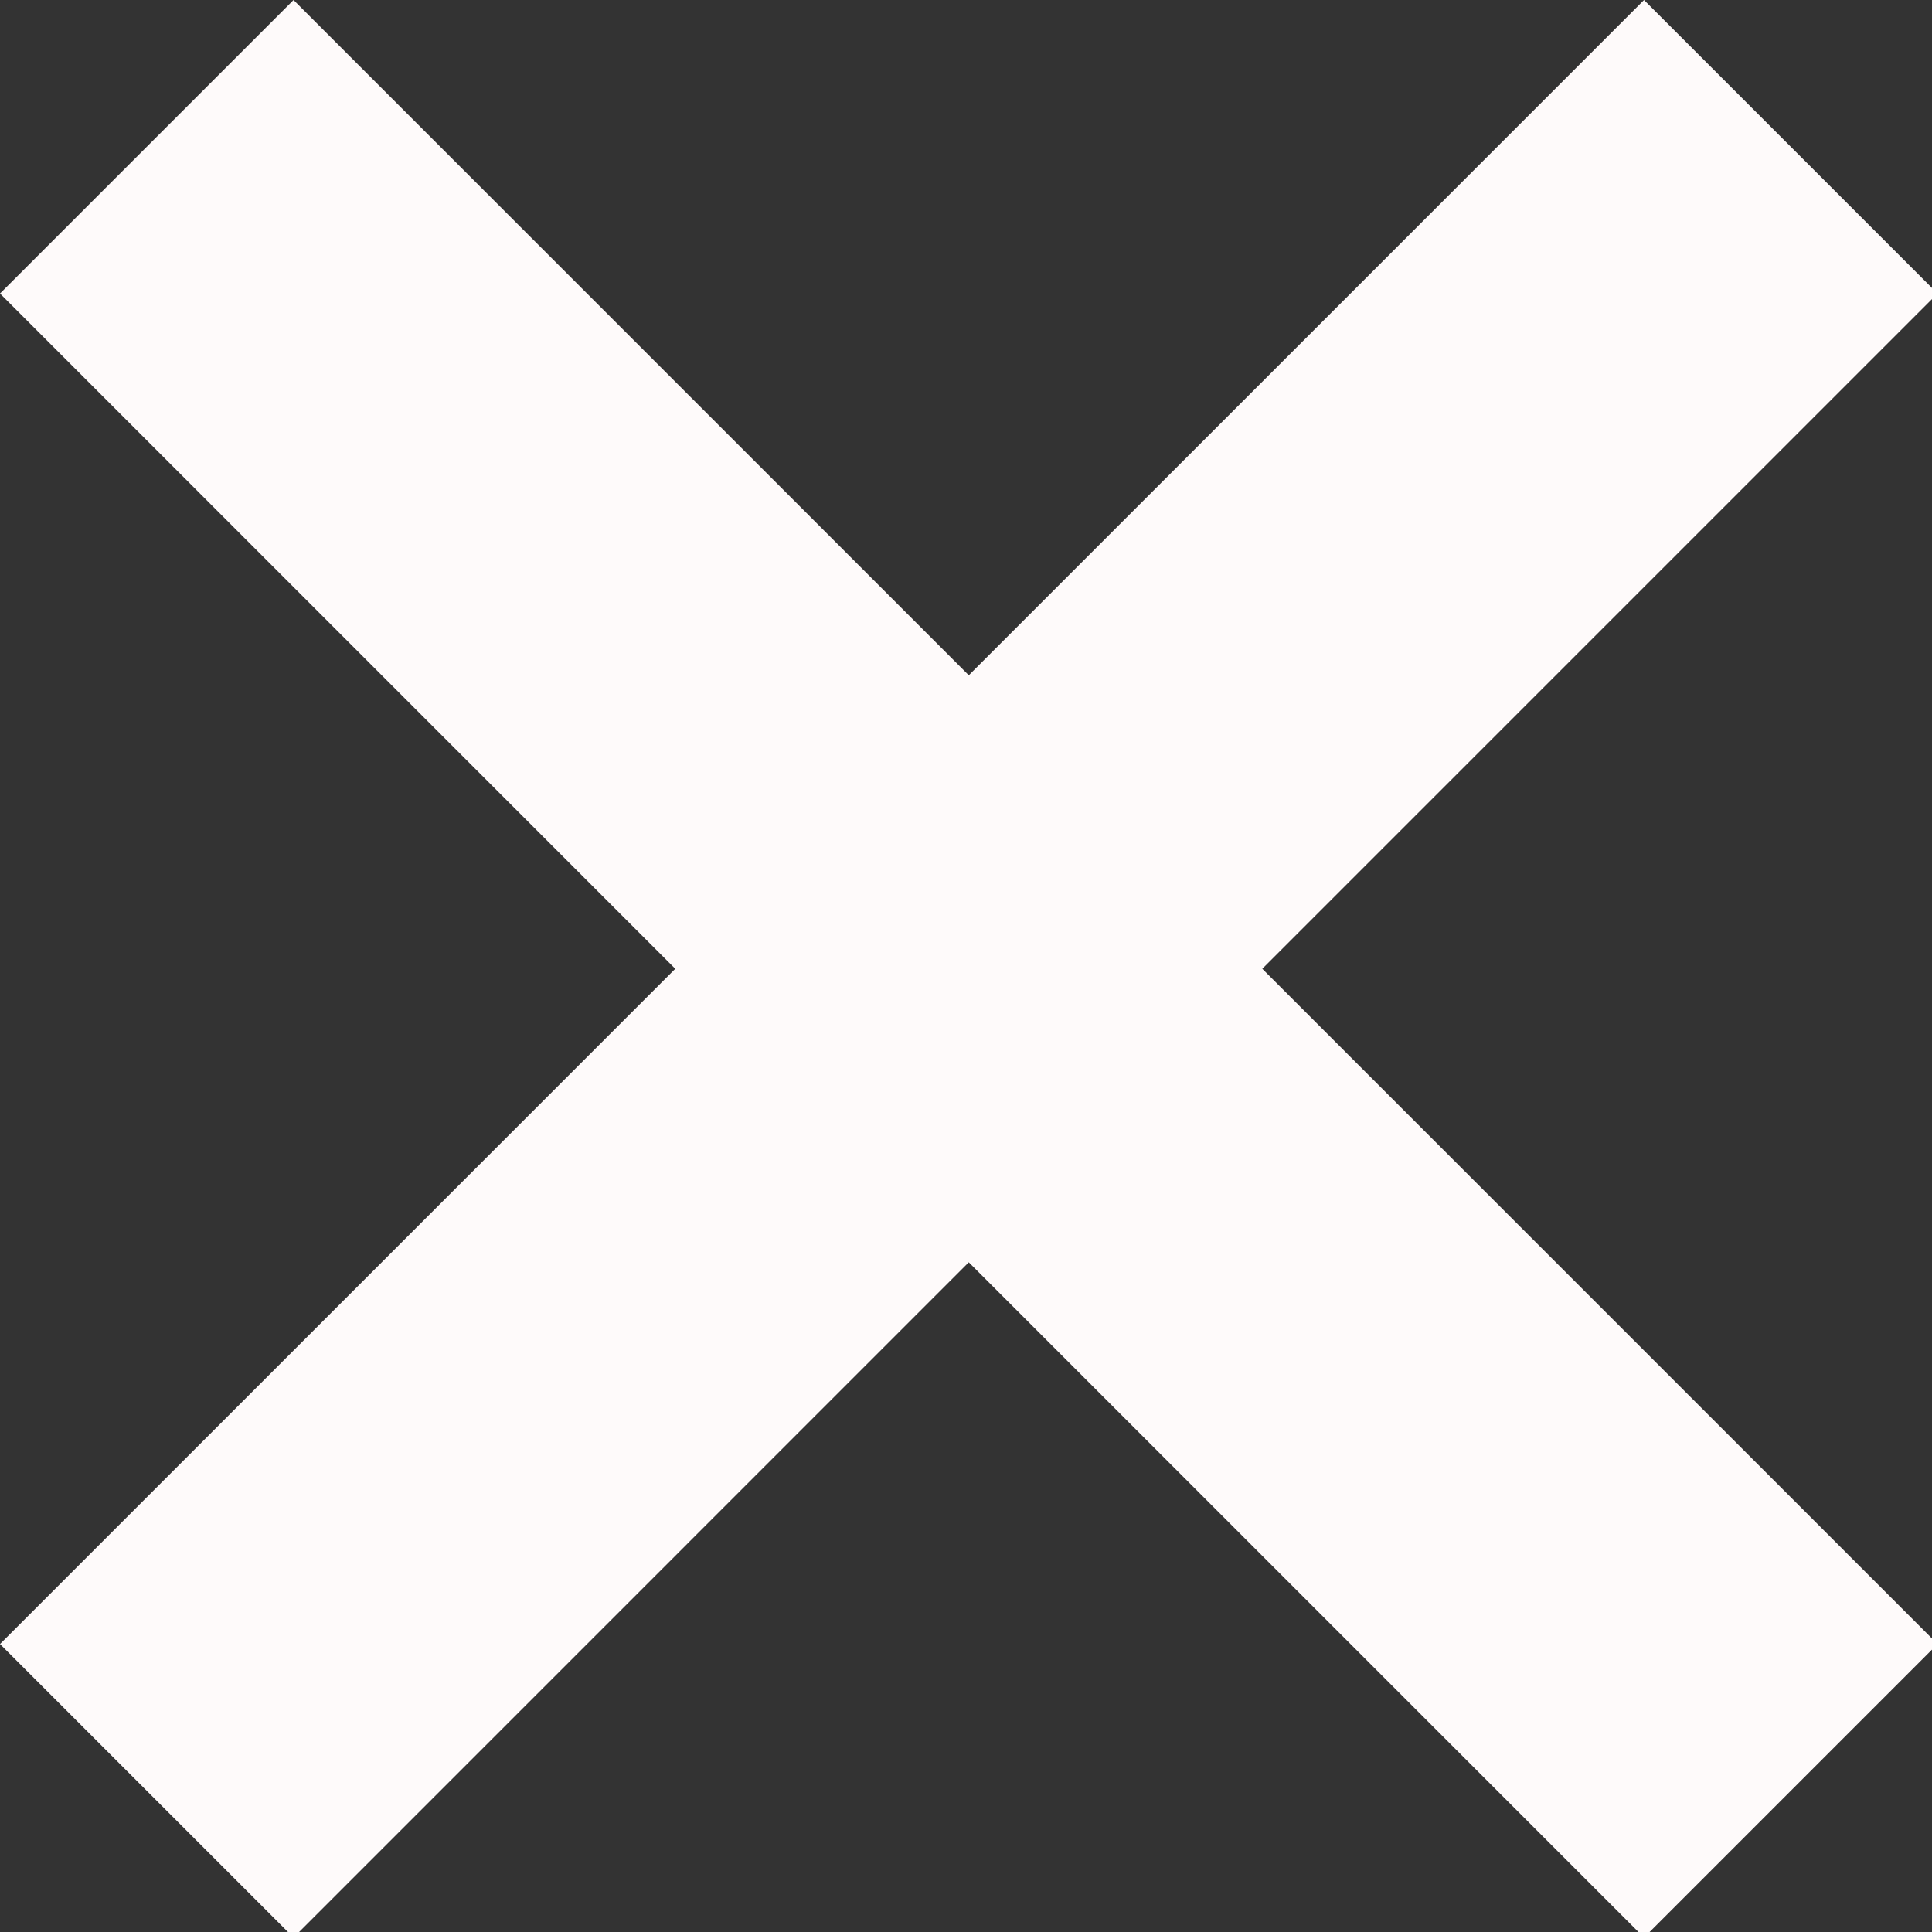<?xml version="1.0" encoding="UTF-8" standalone="no"?>
<svg
   xmlns:dc="http://purl.org/dc/elements/1.1/"
   xmlns:cc="http://creativecommons.org/ns#"
   xmlns:rdf="http://www.w3.org/1999/02/22-rdf-syntax-ns#"
   xmlns:svg="http://www.w3.org/2000/svg"
   xmlns="http://www.w3.org/2000/svg"
   xmlns:sodipodi="http://sodipodi.sourceforge.net/DTD/sodipodi-0.dtd"
   xmlns:inkscape="http://www.inkscape.org/namespaces/inkscape"
   width="104.699mm"
   height="104.699mm"
   viewBox="0 0 104.699 104.699"
   version="1.1"
   id="svg837"
   inkscape:version="1.0.2 (394de47547, 2021-03-26)"
   sodipodi:docname="nav-error.svg">
  <rect x="0" y="0" width="104.699" height="104.699" fill="#333333" stroke="none"/>
  <defs
     id="defs831" />
  <sodipodi:namedview
     id="base"
     pagecolor="#ffffff"
     bordercolor="#666666"
     borderopacity="1.0"
     inkscape:pageopacity="0.0"
     inkscape:pageshadow="2"
     inkscape:zoom="0.98994949"
     inkscape:cx="-74.566789"
     inkscape:cy="107.99165"
     inkscape:document-units="mm"
     inkscape:current-layer="layer1"
     inkscape:document-rotation="0"
     showgrid="false"
     inkscape:window-width="1852"
     inkscape:window-height="1016"
     inkscape:window-x="68"
     inkscape:window-y="27"
     inkscape:window-maximized="1" />
  <g
     inkscape:label="Warstwa 1"
     inkscape:groupmode="layer"
     id="layer1">
    <path
       id="rect831"
       style="fill:#fefafa;fill-opacity:1;stroke-width:0.341;stroke-miterlimit:10;stop-color:#000000"
       d="M 15.907,0 0,15.906 36.594,52.5 0,89.094 15.907,105 52.5,68.406 89.093,105 105,89.094 68.406,52.5 105,15.906 89.093,0 52.5,36.594 Z" />
  </g>
</svg>
